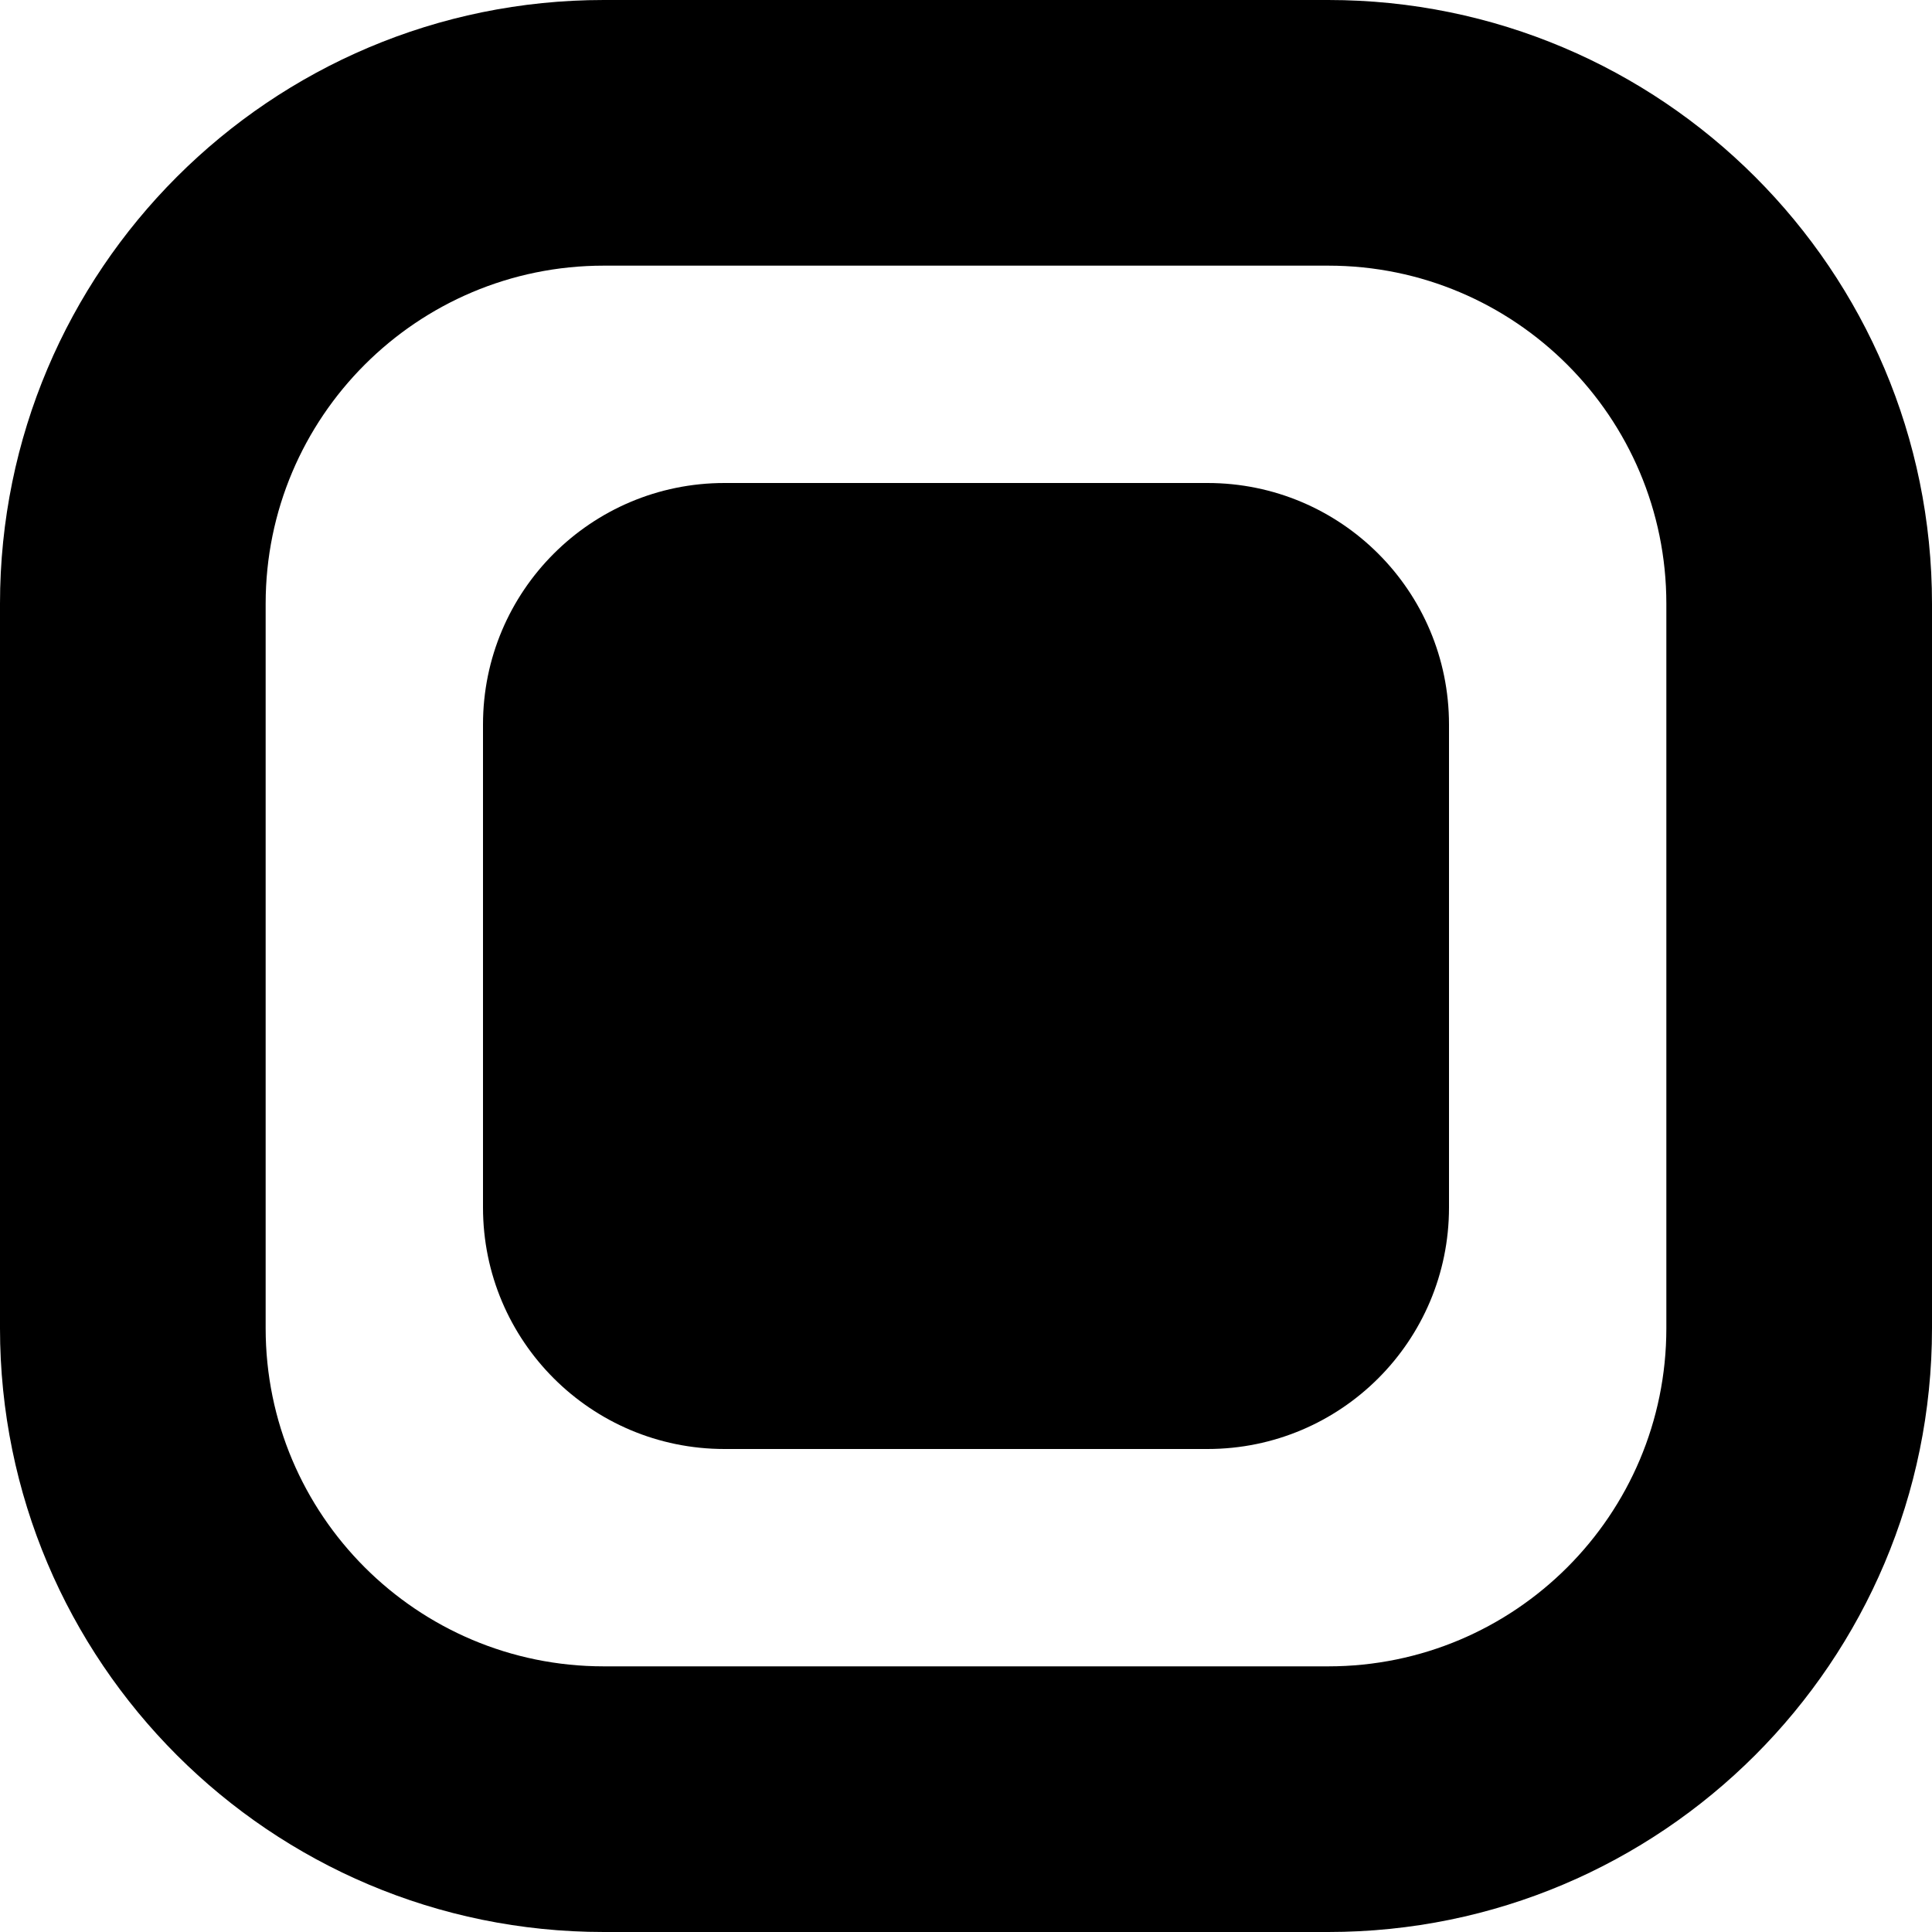 <svg viewBox="0 0 16 16" fill="inherit" xmlns="http://www.w3.org/2000/svg">
<g id="checkbox-icon">
<path id="Rectangle 490 (Stroke)" fill-rule="evenodd" clip-rule="evenodd" d="M11 2.2H5C3.454 2.2 2.2 3.454 2.2 5V11C2.2 12.546 3.454 13.8 5 13.8H11C12.546 13.8 13.8 12.546 13.8 11V5C13.8 3.454 12.546 2.2 11 2.2ZM5 0C2.239 0 0 2.239 0 5V11C0 13.761 2.239 16 5 16H11C13.761 16 16 13.761 16 11V5C16 2.239 13.761 0 11 0H5Z" fill="inherit"/>
<path id="Rectangle 607" d="M4 6C4 4.895 4.895 4 6 4H10C11.105 4 12 4.895 12 6V10C12 11.105 11.105 12 10 12H6C4.895 12 4 11.105 4 10V6Z" fill="inherit"/>
</g>
</svg>
